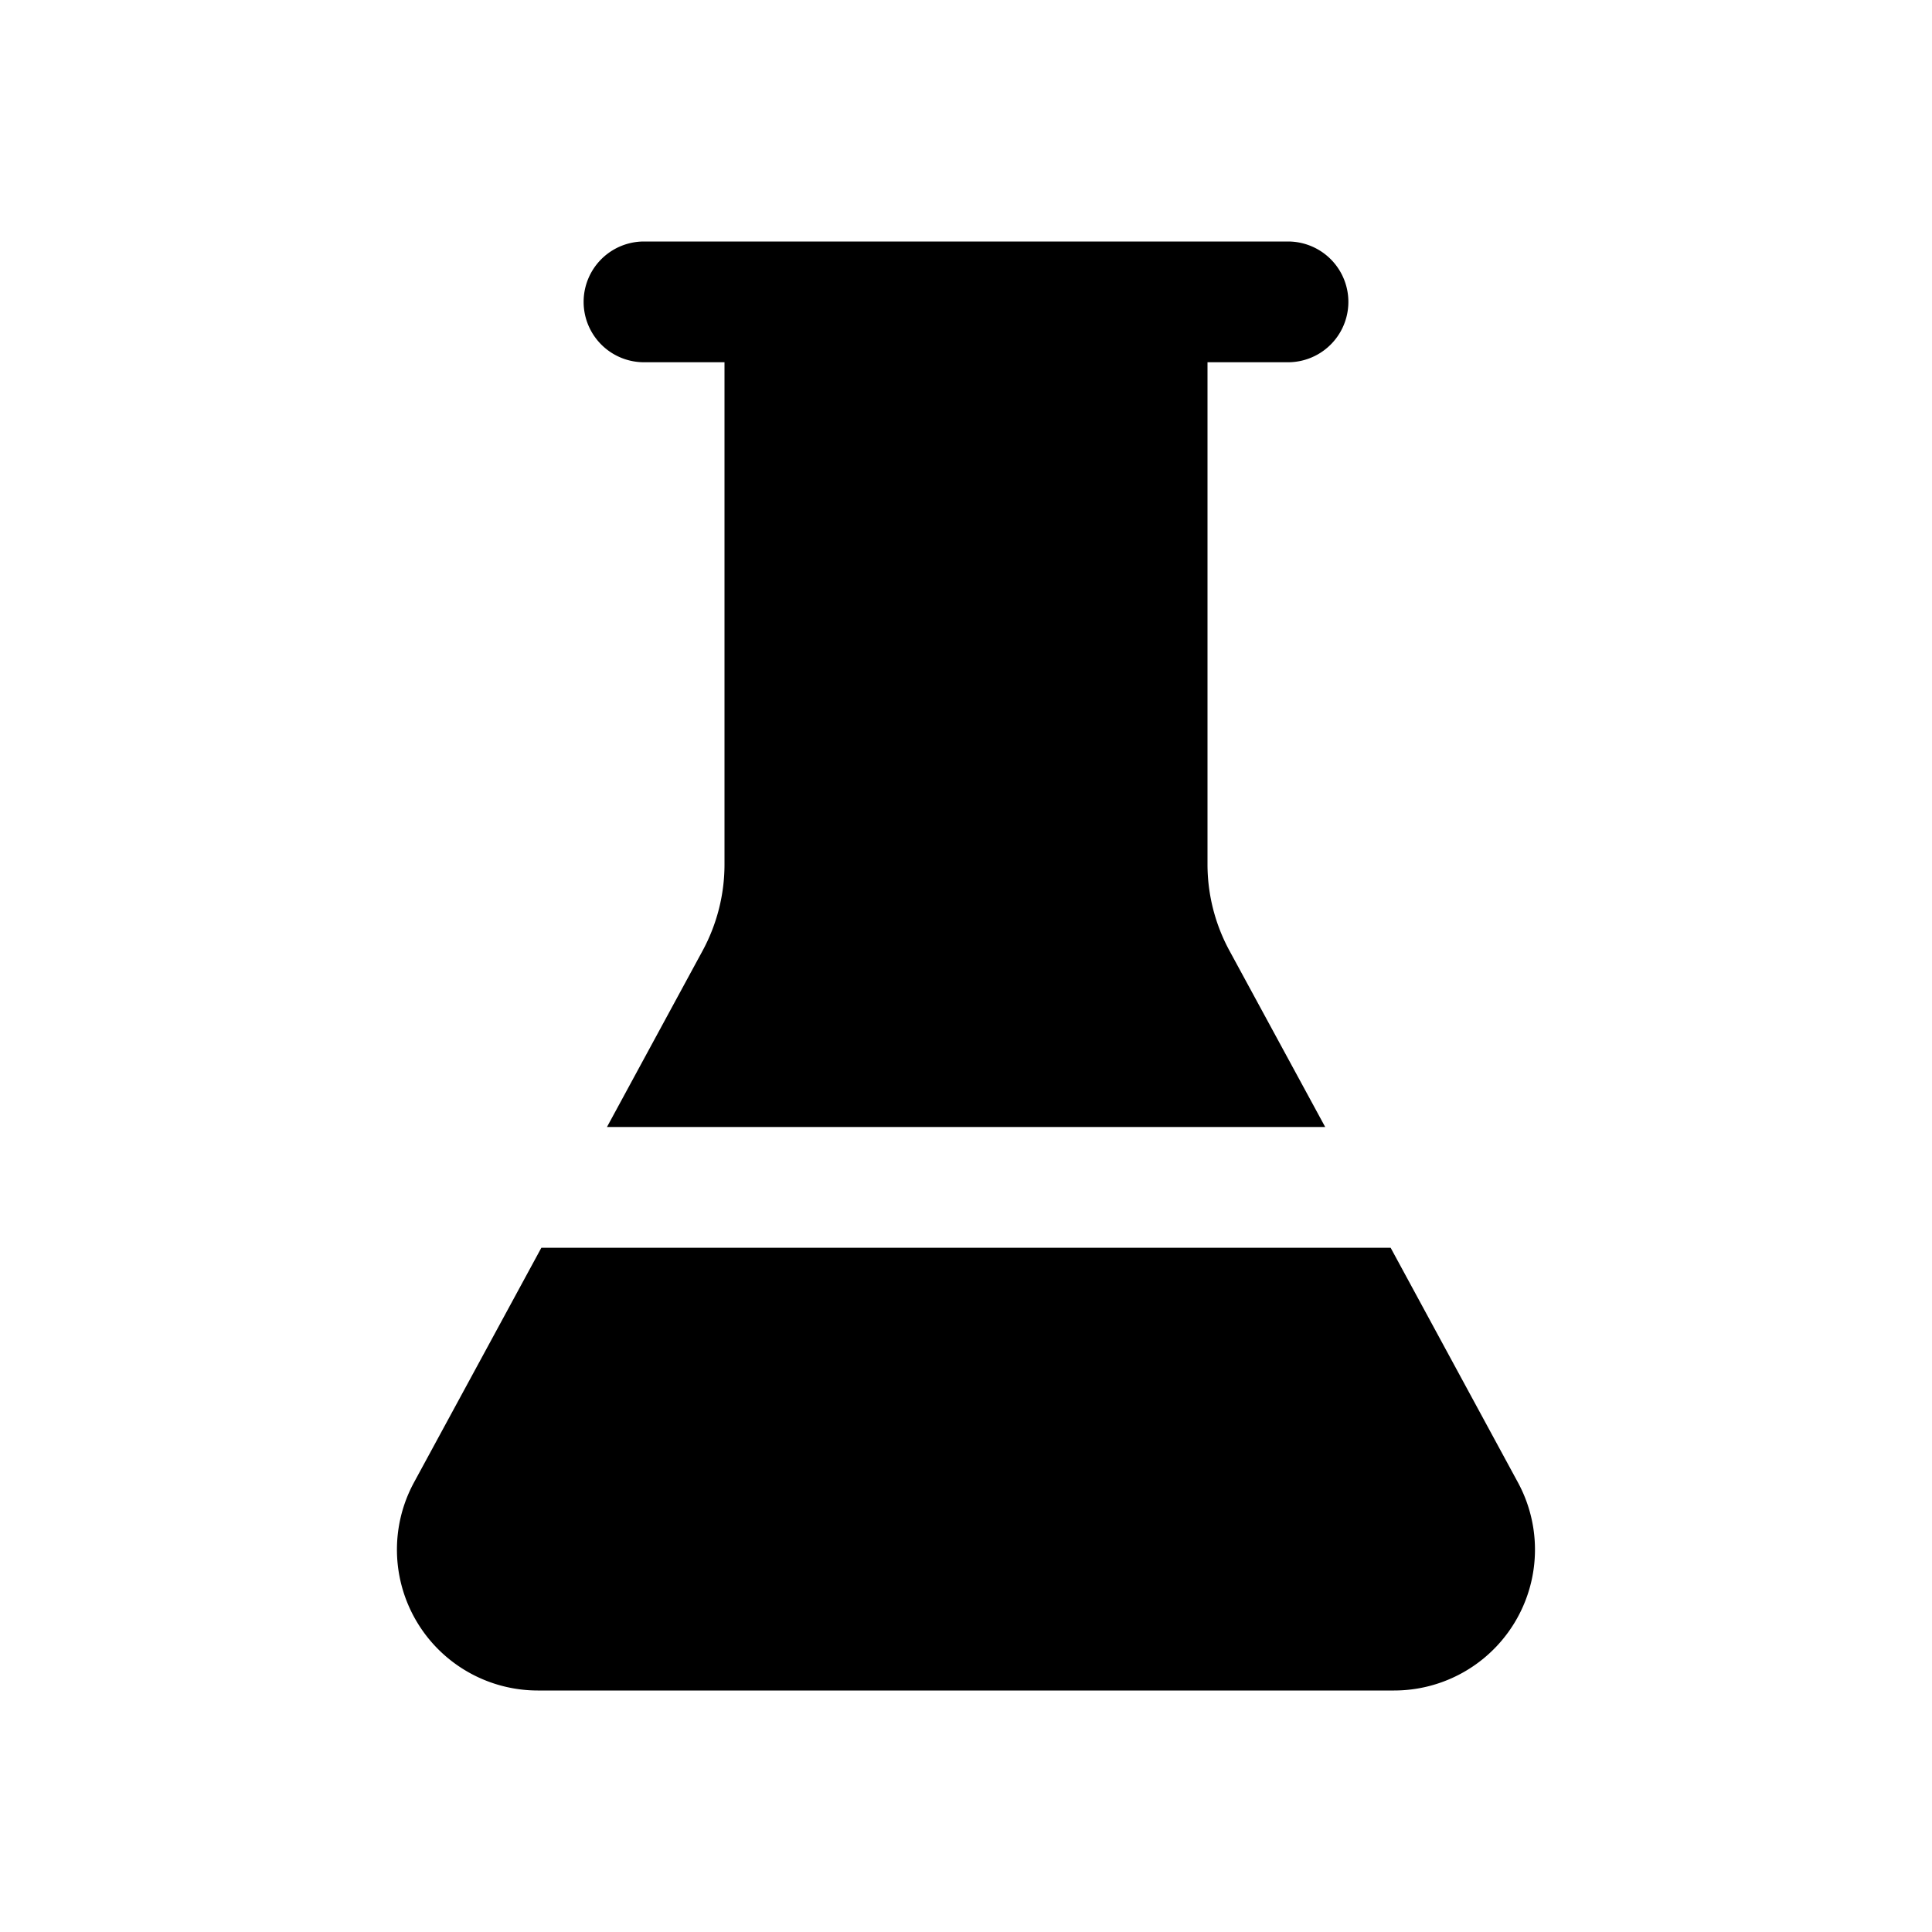 <svg xmlns="http://www.w3.org/2000/svg" width="1em" height="1em" viewBox="0 0 24 24"><path fill="currentColor" d="M9 4.5v6.238c0 .375-.094.744-.273 1.074L7.54 14h8.922l-1.188-2.188A2.25 2.25 0 0 1 15 10.738V4.5h1A.75.75 0 0 0 16 3H8a.75.75 0 0 0 0 1.5zm8.275 11H6.725l-1.582 2.915A1.75 1.75 0 0 0 6.68 21h10.638a1.75 1.75 0 0 0 1.538-2.585z"/></svg>